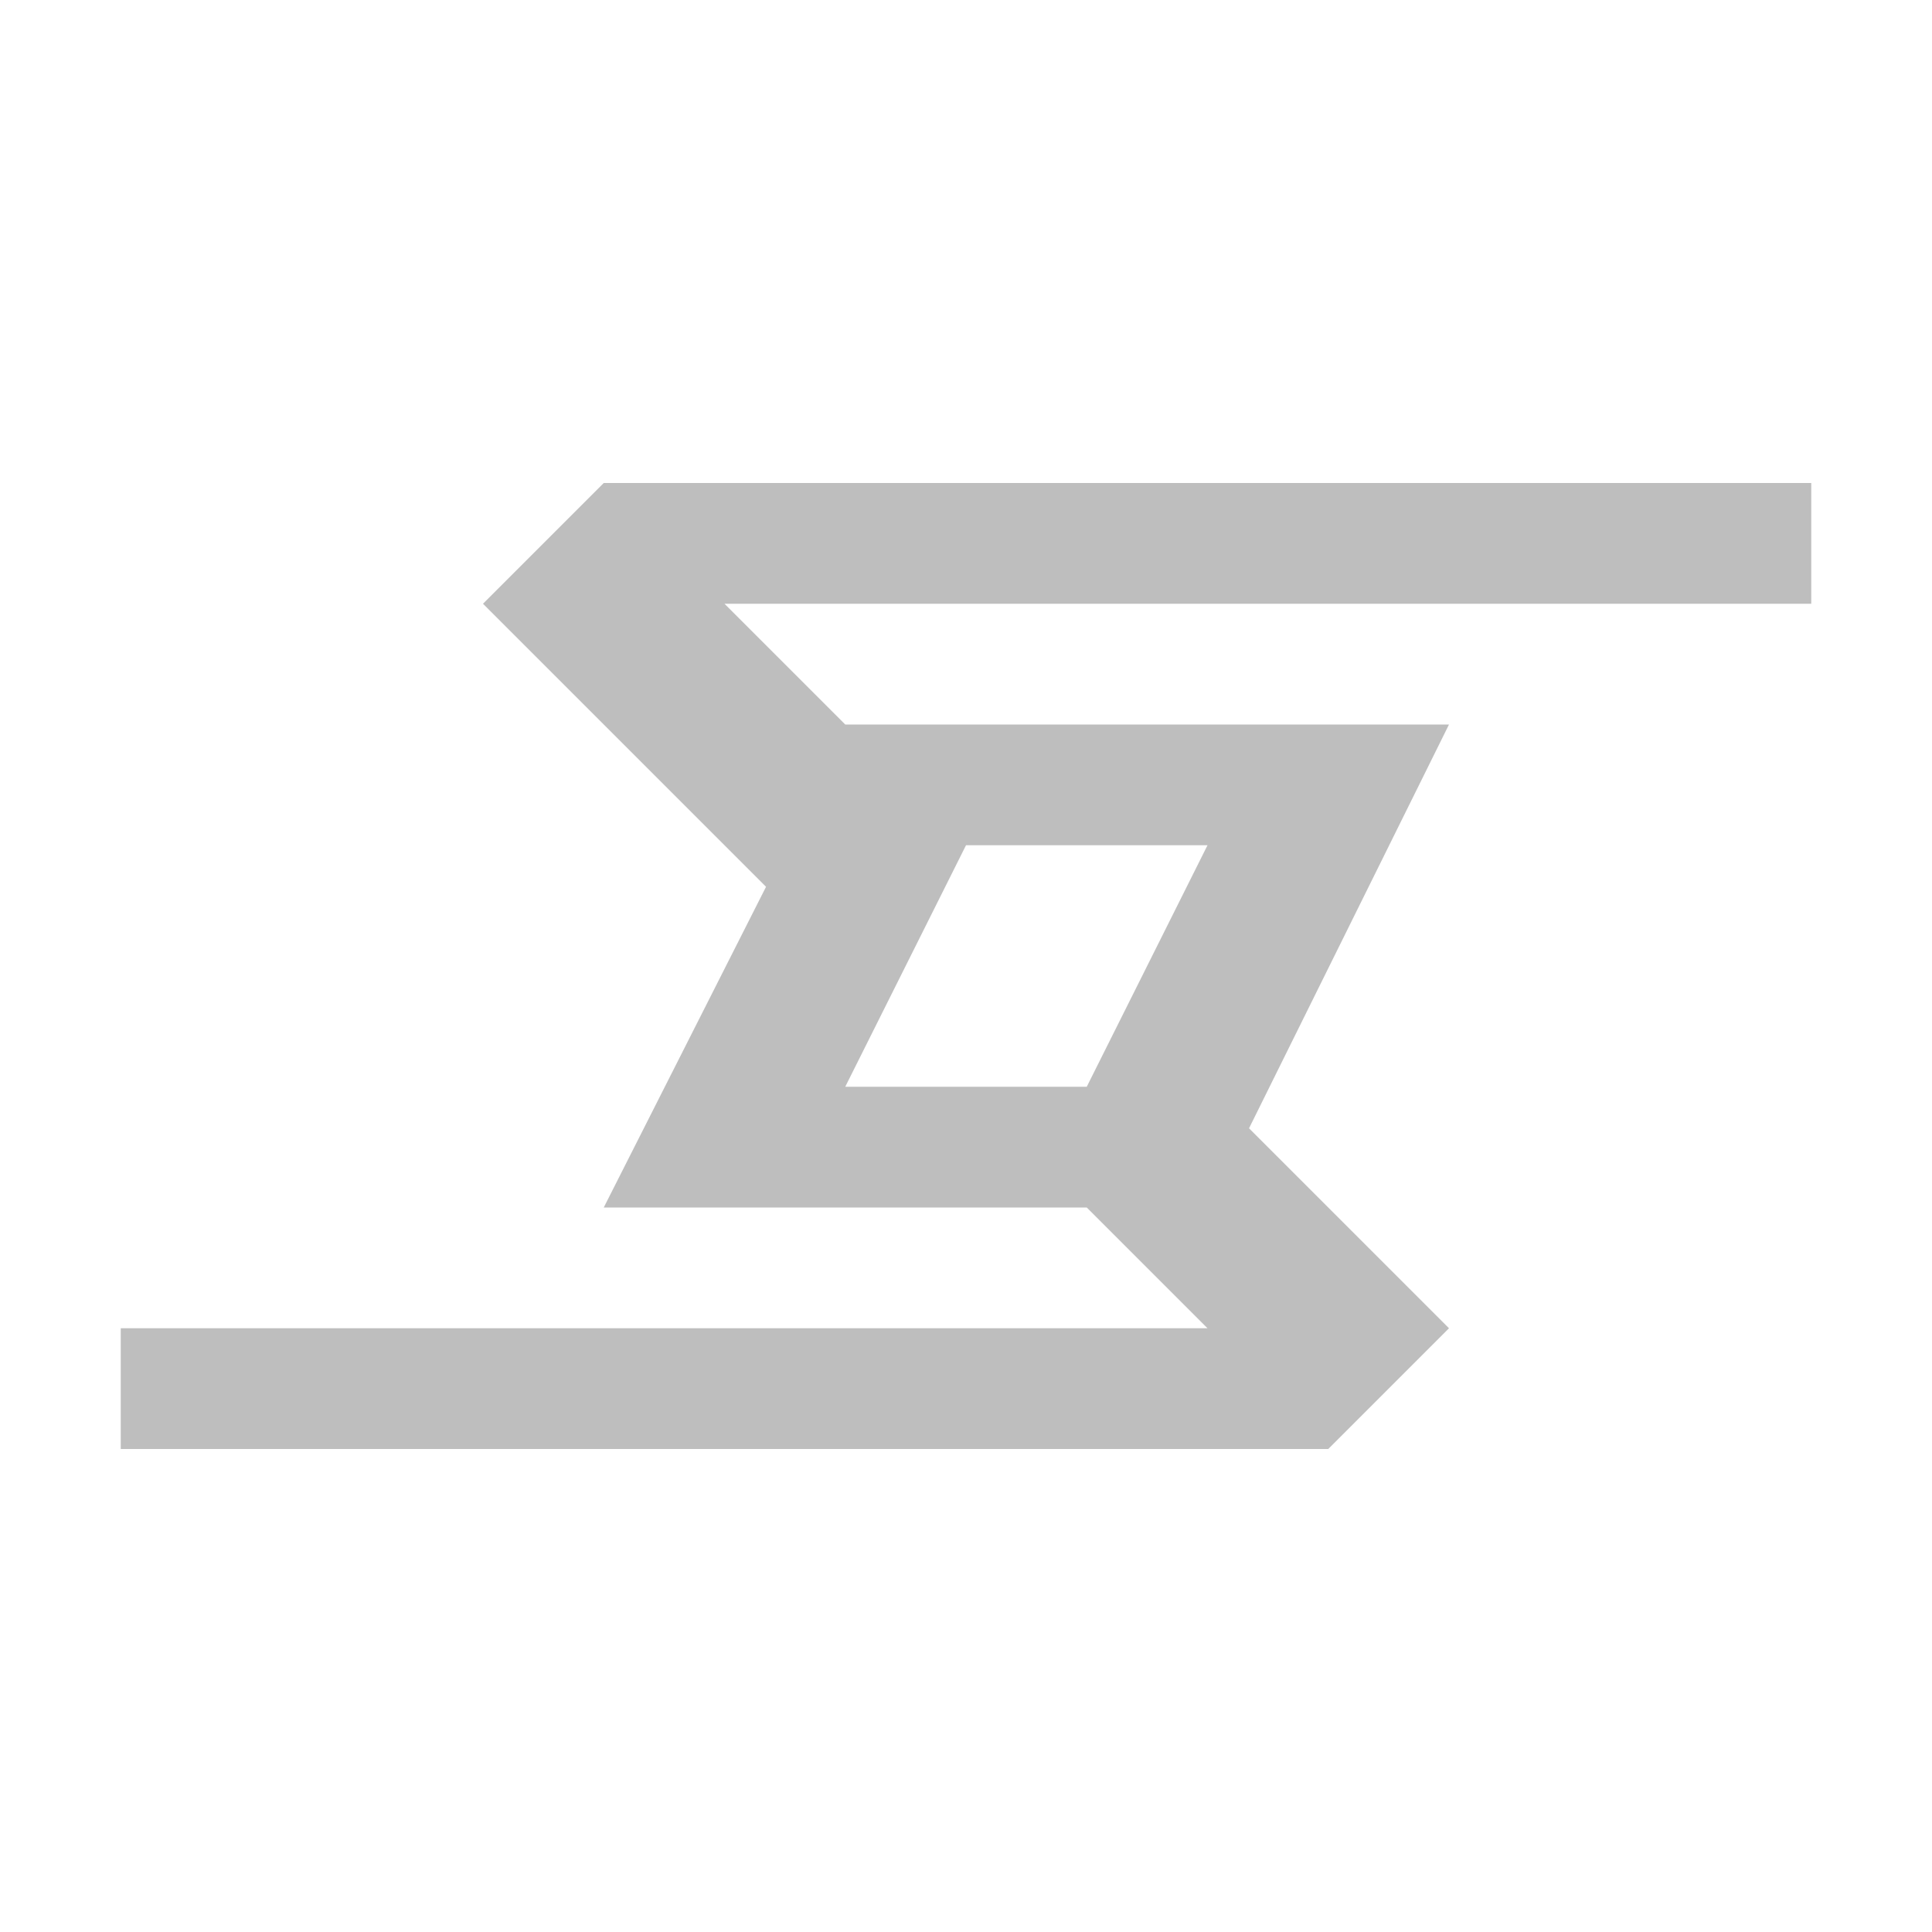 <svg width="16" height="16" version="1.1" xmlns="http://www.w3.org/2000/svg">
	<path d="m5 4-1 1 2.344 2.344-1.344 2.656h4l1 1h-9v1h10l1-1-1.656-1.656 1.656-3.344h-5l-1-1h9v-1zm3 3h2l-1 2h-2z" fill="#bebebe"/>
</svg>
